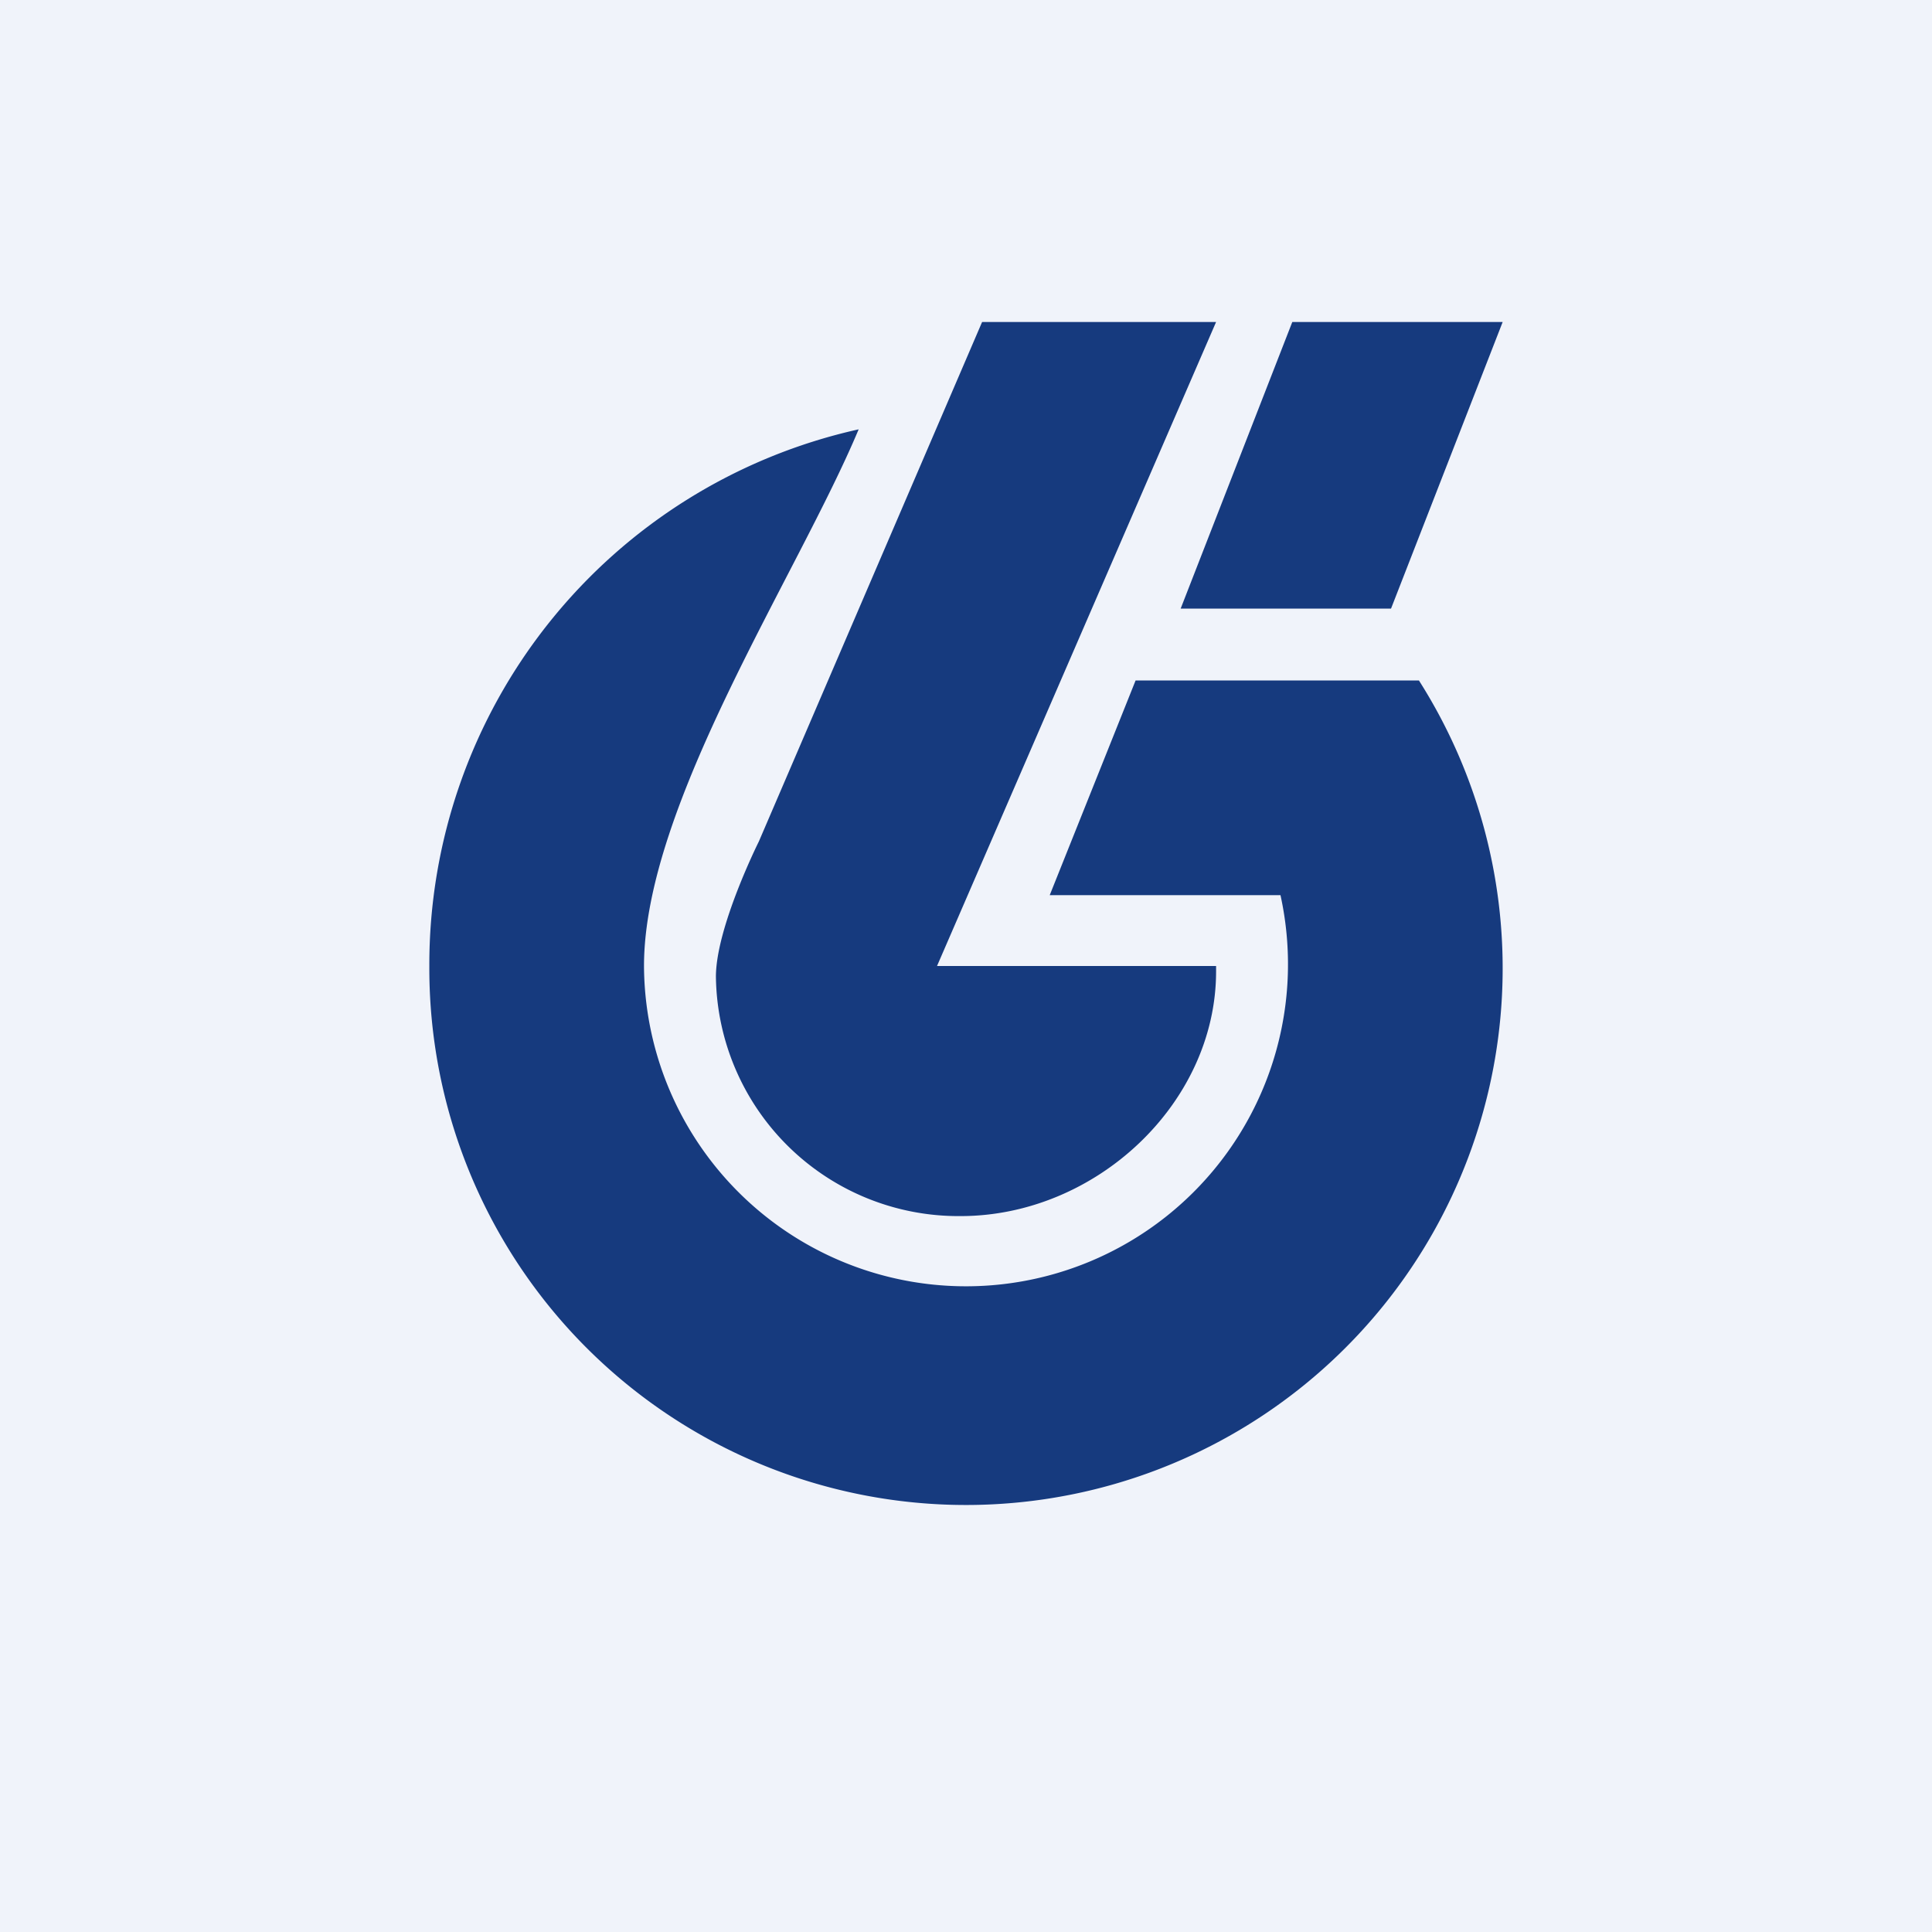 <!-- by TradingView --><svg width="18" height="18" viewBox="0 0 18 18" xmlns="http://www.w3.org/2000/svg"><path fill="#F0F3FA" d="M0 0h18v18H0z"/><path d="M4 9a5.11 5.11 0 0 1 4-5c-.57 1.36-2 3.5-2 5a3 3 0 1 0 5.93-.66H9.78l.8-2h2.64A5 5 0 1 1 4 9Z" fill="#163A7E"/><path d="M12.04 3H14l-1.04 2.67H11L12.04 3Z" fill="#163A7E"/><path d="M11.33 3H9.15L7.07 7.84s-.4.8-.4 1.26a2.26 2.26 0 0 0 2.28 2.23c1.26 0 2.38-1.05 2.38-2.28V9h-2.6l2.6-6Z" fill="#163A7E"/></svg>